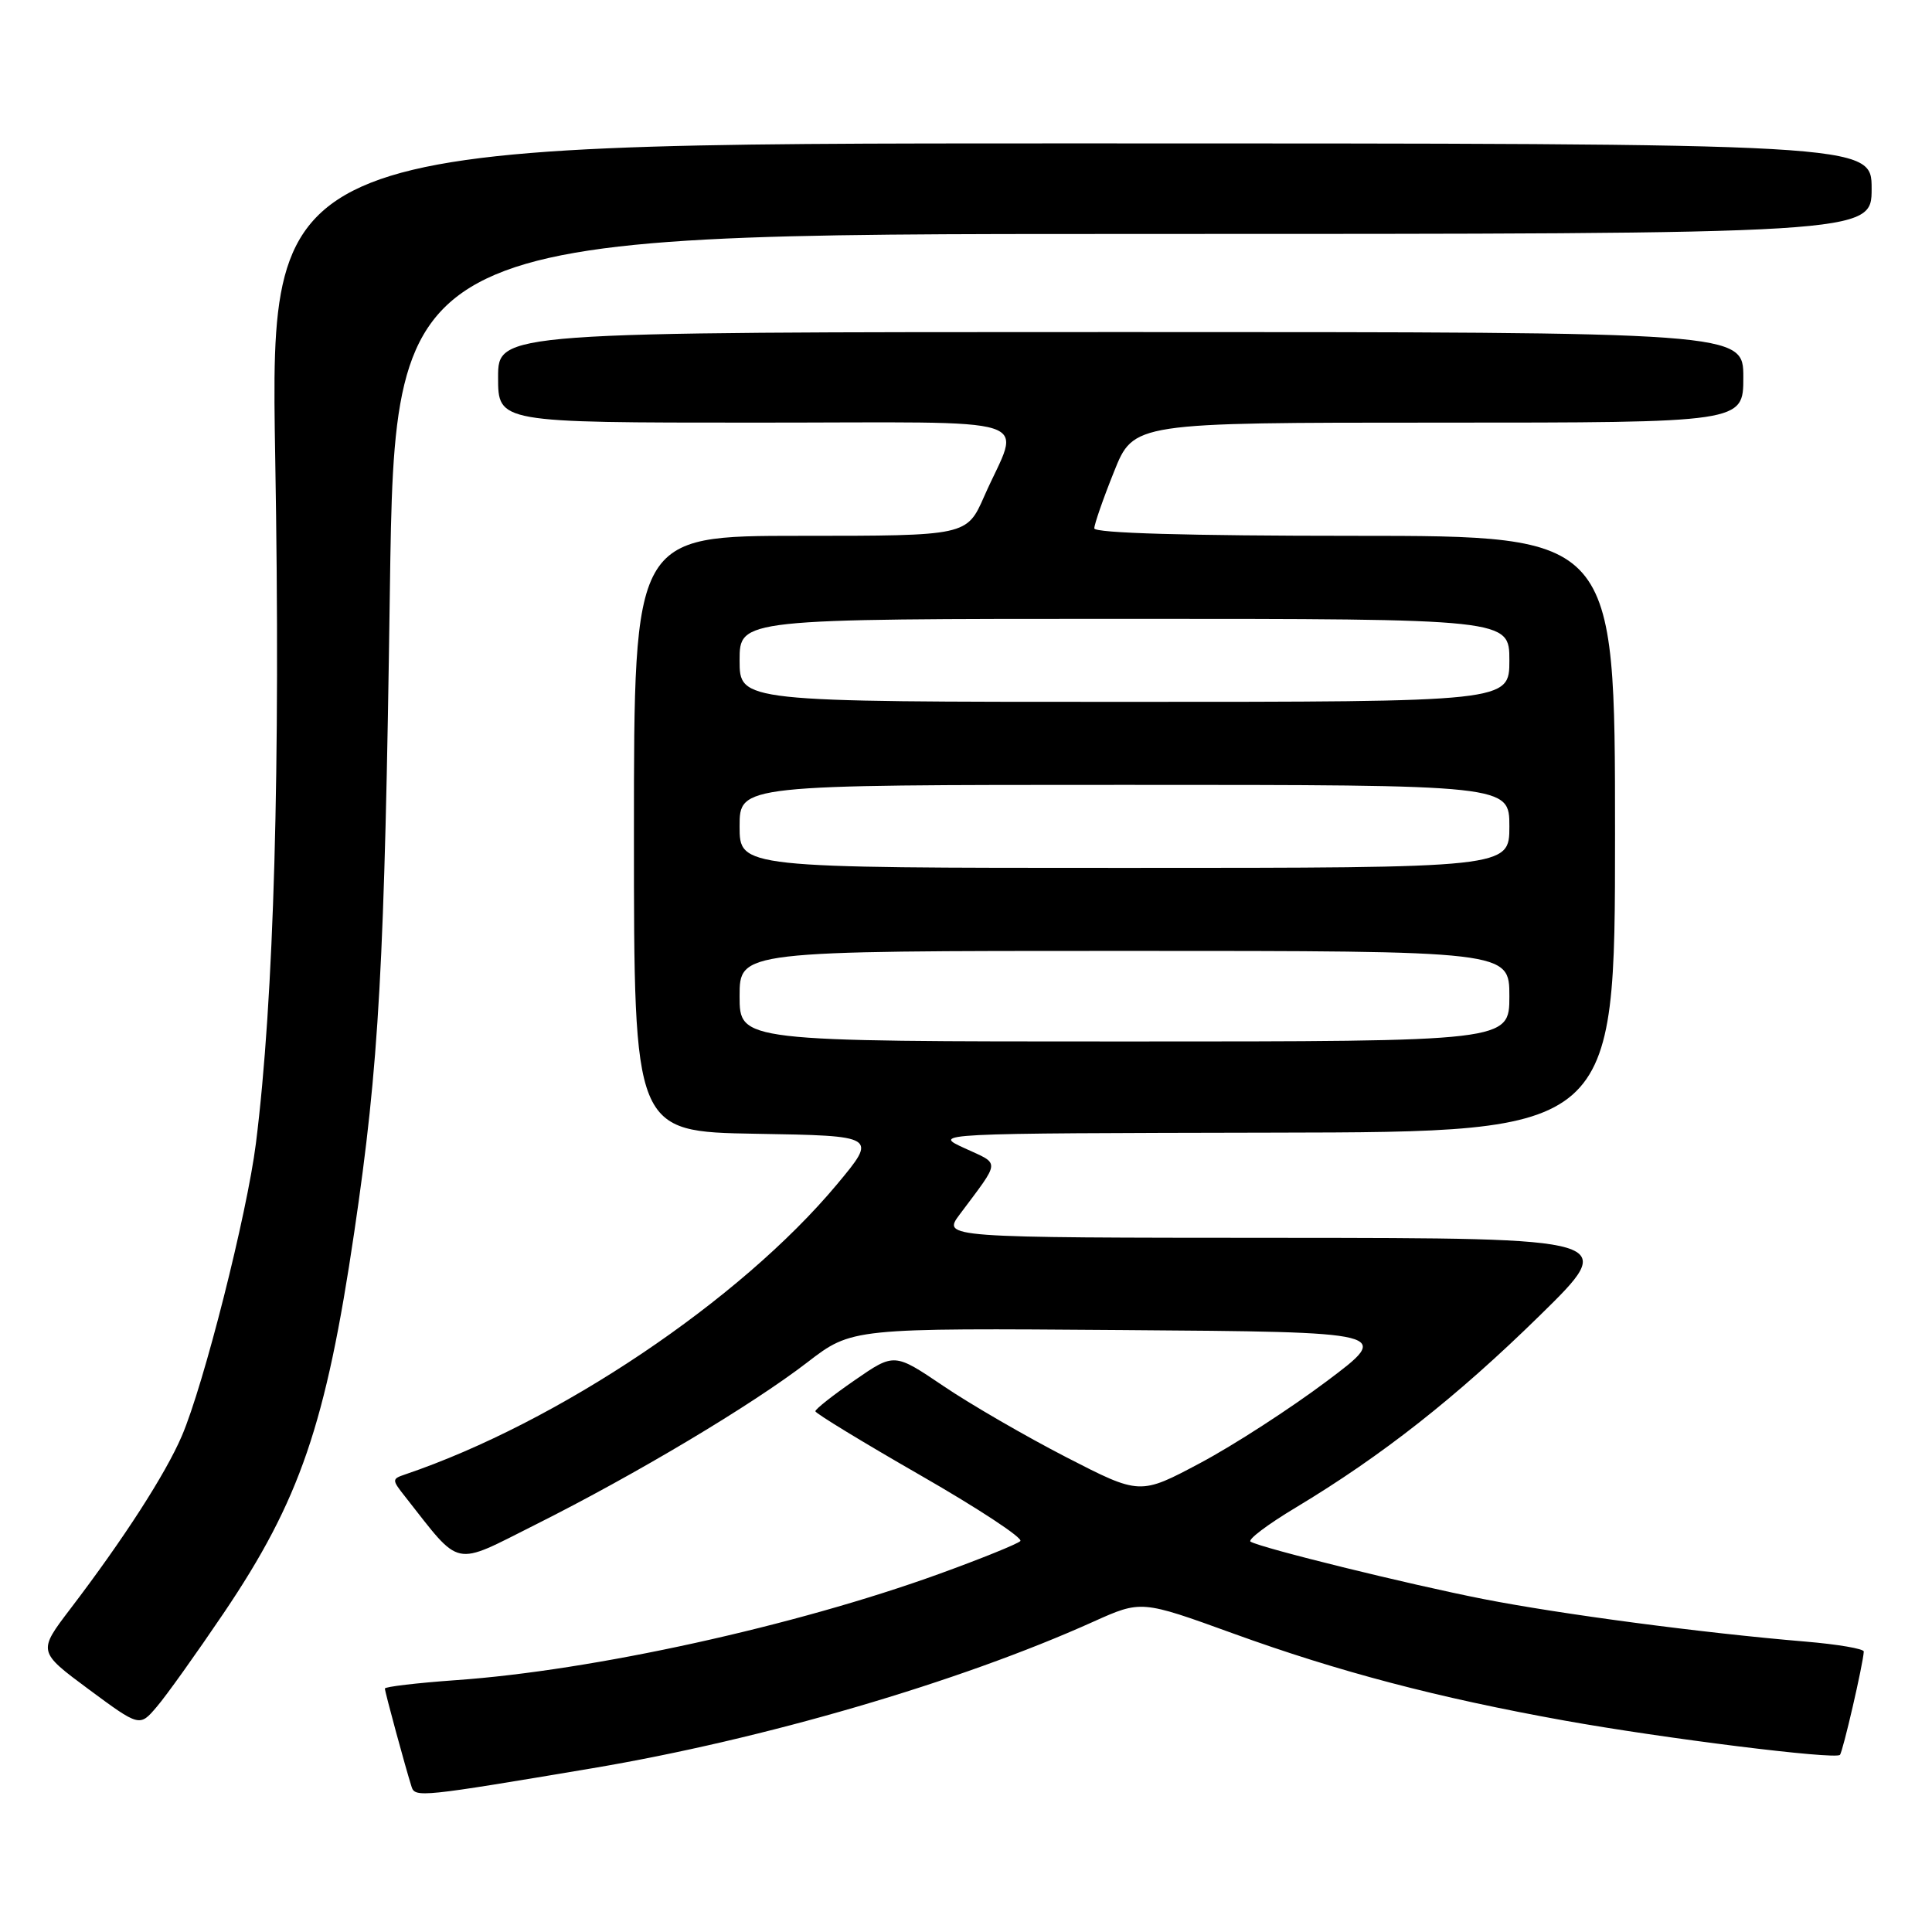 <?xml version="1.0" encoding="UTF-8" standalone="no"?>
<!DOCTYPE svg PUBLIC "-//W3C//DTD SVG 1.1//EN" "http://www.w3.org/Graphics/SVG/1.1/DTD/svg11.dtd" >
<svg xmlns="http://www.w3.org/2000/svg" xmlns:xlink="http://www.w3.org/1999/xlink" version="1.1" viewBox="0 0 256 256">
 <g >
 <path fill="currentColor"
d=" M 78.50 234.30 C 101.16 230.48 127.11 222.89 144.86 214.89 C 151.22 212.03 151.22 212.03 163.39 216.44 C 177.40 221.52 190.50 224.96 207.28 227.98 C 220.45 230.35 243.16 233.18 243.80 232.53 C 244.18 232.15 246.88 220.47 246.96 218.84 C 246.98 218.47 243.51 217.88 239.25 217.52 C 225.63 216.38 206.80 213.89 196.50 211.87 C 186.56 209.91 167.22 205.15 165.71 204.28 C 165.27 204.03 167.97 201.99 171.71 199.75 C 183.14 192.88 193.01 185.11 204.00 174.34 C 214.50 164.05 214.50 164.05 169.68 164.02 C 124.86 164.00 124.86 164.00 127.18 160.90 C 132.63 153.60 132.58 154.34 127.83 152.15 C 123.50 150.17 123.50 150.17 168.75 150.08 C 214.00 150.00 214.00 150.00 214.00 110.50 C 214.00 71.00 214.00 71.00 179.50 71.00 C 157.41 71.00 145.00 70.64 145.00 70.01 C 145.00 69.47 146.17 66.09 147.61 62.51 C 150.21 56.00 150.21 56.00 190.61 56.00 C 231.00 56.00 231.00 56.00 231.00 50.00 C 231.00 44.00 231.00 44.00 148.50 44.00 C 66.00 44.00 66.00 44.00 66.00 50.00 C 66.00 56.00 66.00 56.00 100.07 56.00 C 138.87 56.00 135.22 54.83 130.42 65.75 C 128.11 71.00 128.11 71.00 106.06 71.00 C 84.00 71.00 84.00 71.00 84.00 110.48 C 84.00 149.95 84.00 149.95 100.14 150.23 C 116.27 150.50 116.27 150.50 110.89 156.95 C 98.06 172.30 73.95 188.49 53.68 195.37 C 51.91 195.97 51.91 196.07 53.68 198.31 C 61.21 207.87 59.87 207.58 70.98 202.01 C 84.28 195.34 99.62 186.18 106.96 180.53 C 112.88 175.97 112.88 175.97 148.69 176.24 C 184.49 176.50 184.49 176.50 175.77 183.04 C 170.97 186.64 163.45 191.51 159.05 193.85 C 151.05 198.11 151.05 198.11 141.27 193.08 C 135.90 190.31 128.57 186.07 125.00 183.65 C 118.50 179.26 118.50 179.26 113.26 182.88 C 110.38 184.87 108.03 186.72 108.04 187.00 C 108.06 187.28 114.33 191.10 121.99 195.50 C 129.64 199.89 135.59 203.81 135.20 204.20 C 134.81 204.59 129.99 206.54 124.50 208.53 C 105.39 215.46 78.57 221.36 60.40 222.63 C 55.23 223.00 51.00 223.50 51.00 223.74 C 51.00 224.19 53.75 234.30 54.54 236.77 C 55.00 238.20 55.86 238.11 78.50 234.30 Z  M 29.65 213.73 C 39.73 198.80 43.18 188.74 46.94 163.27 C 50.24 140.93 50.96 128.06 51.66 78.25 C 52.33 31.00 52.33 31.00 150.16 31.00 C 248.00 31.00 248.00 31.00 248.00 25.00 C 248.00 19.00 248.00 19.00 141.88 19.00 C 35.76 19.00 35.76 19.00 36.47 60.75 C 37.18 101.73 36.31 132.36 33.91 151.50 C 32.73 160.87 27.01 183.48 24.09 190.28 C 21.93 195.32 16.39 203.91 9.33 213.17 C 5.01 218.84 5.01 218.84 11.75 223.84 C 18.50 228.83 18.50 228.83 20.77 226.16 C 22.03 224.70 26.02 219.10 29.65 213.73 Z  M 98.00 132.00 C 98.00 126.00 98.00 126.00 149.00 126.00 C 200.00 126.00 200.00 126.00 200.00 132.00 C 200.00 138.00 200.00 138.00 149.00 138.00 C 98.00 138.00 98.00 138.00 98.00 132.00 Z  M 98.00 109.50 C 98.00 104.00 98.00 104.00 149.00 104.00 C 200.00 104.00 200.00 104.00 200.00 109.50 C 200.00 115.00 200.00 115.00 149.00 115.00 C 98.00 115.00 98.00 115.00 98.00 109.50 Z  M 98.00 87.50 C 98.00 82.00 98.00 82.00 149.00 82.00 C 200.00 82.00 200.00 82.00 200.00 87.50 C 200.00 93.00 200.00 93.00 149.00 93.00 C 98.00 93.00 98.00 93.00 98.00 87.50 Z "/>
</g>
</svg>